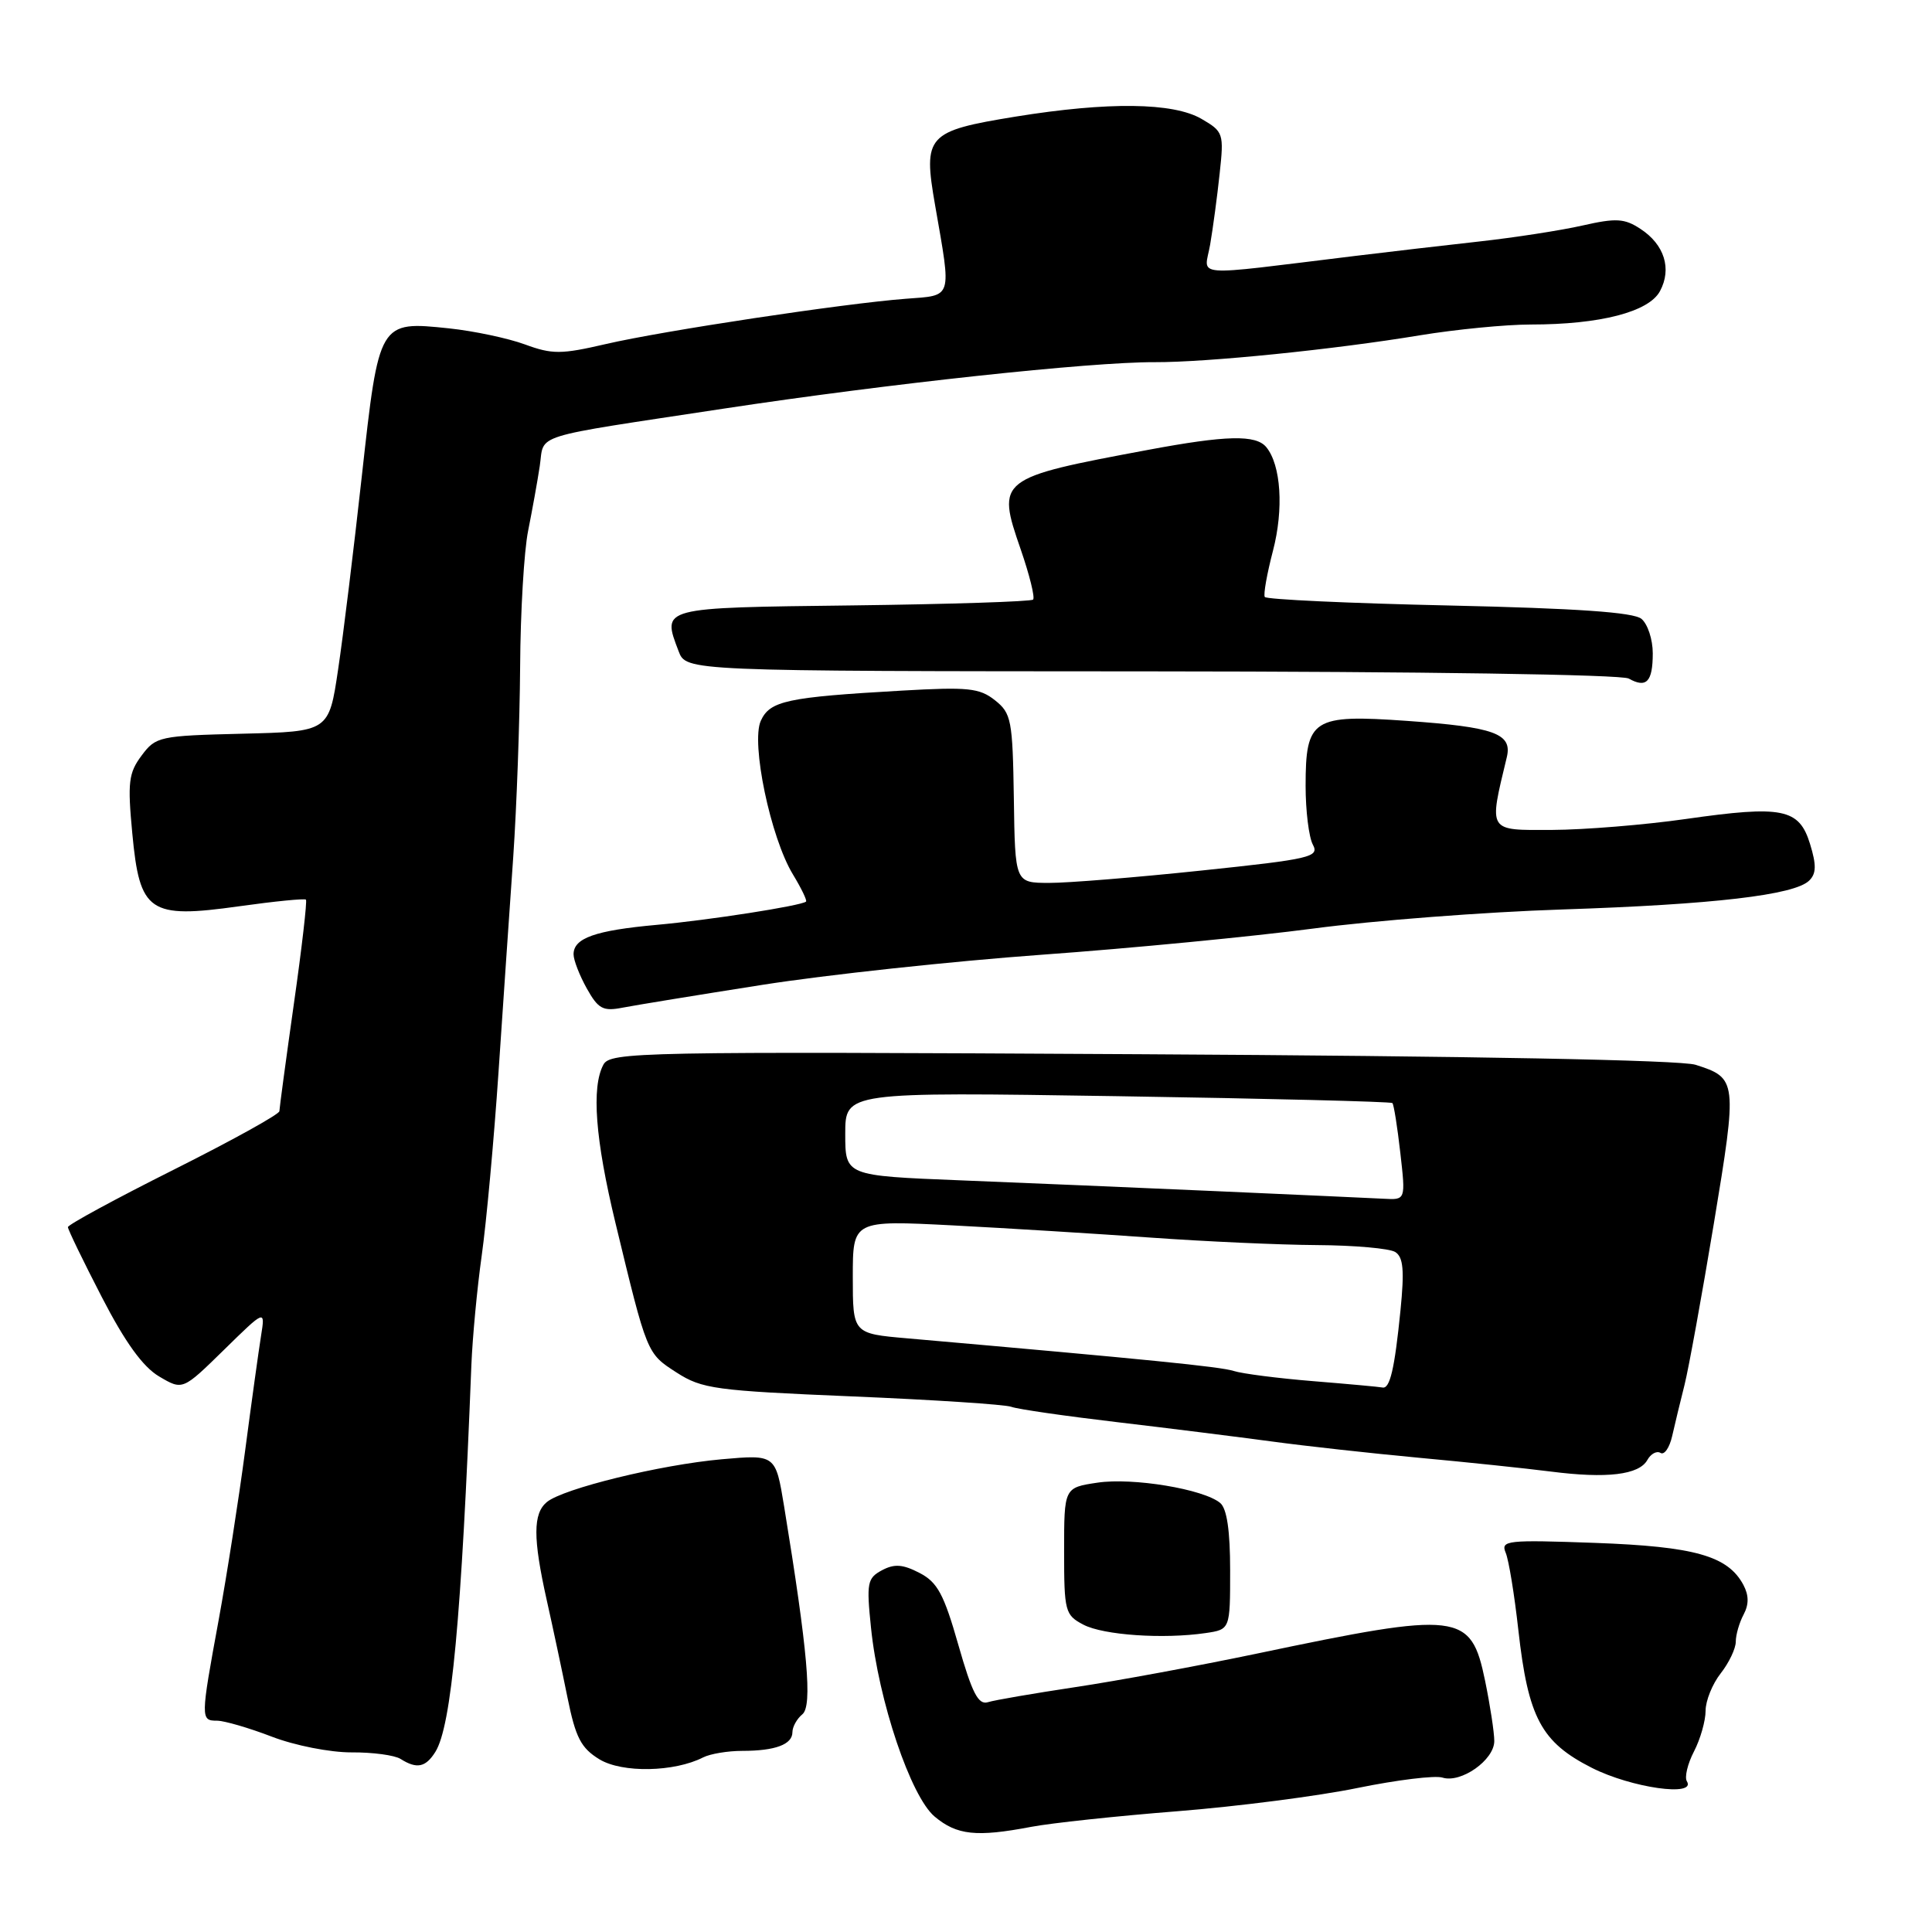 <?xml version="1.0" encoding="UTF-8" standalone="no"?>
<!DOCTYPE svg PUBLIC "-//W3C//DTD SVG 1.1//EN" "http://www.w3.org/Graphics/SVG/1.1/DTD/svg11.dtd" >
<svg xmlns="http://www.w3.org/2000/svg" xmlns:xlink="http://www.w3.org/1999/xlink" version="1.1" viewBox="0 0 256 256">
 <g >
 <path fill="currentColor"
d=" M 136.62 242.07 C 139.30 241.56 148.02 240.63 155.99 240.00 C 163.96 239.37 174.73 237.98 179.91 236.91 C 185.10 235.85 190.15 235.23 191.13 235.54 C 193.59 236.32 198.00 233.21 198.00 230.70 C 198.00 229.55 197.45 225.96 196.78 222.70 C 194.90 213.63 193.47 213.46 166.50 219.12 C 158.80 220.73 148.00 222.73 142.50 223.55 C 137.00 224.38 131.78 225.27 130.90 225.55 C 129.63 225.94 128.81 224.35 126.99 217.97 C 125.07 211.23 124.22 209.65 121.84 208.42 C 119.62 207.27 118.51 207.19 116.86 208.07 C 114.92 209.11 114.80 209.75 115.41 215.66 C 116.40 225.37 120.68 238.06 123.85 240.71 C 126.79 243.17 129.38 243.45 136.62 242.07 Z  M 223.52 236.03 C 223.19 235.50 223.61 233.72 224.46 232.08 C 225.31 230.44 226.00 228.01 226.00 226.68 C 226.00 225.36 226.90 223.13 228.00 221.73 C 229.10 220.33 230.00 218.44 230.00 217.53 C 230.00 216.61 230.47 215.00 231.04 213.93 C 231.75 212.59 231.74 211.39 231.01 210.01 C 228.95 206.16 224.57 204.92 211.34 204.44 C 199.66 204.02 198.83 204.11 199.51 205.74 C 199.92 206.71 200.67 211.32 201.19 216.00 C 202.49 227.62 204.22 230.85 210.93 234.25 C 216.17 236.90 224.81 238.13 223.52 236.03 Z  M 93.18 232.86 C 94.11 232.39 96.44 232.00 98.35 232.00 C 102.73 232.00 105.00 231.15 105.00 229.52 C 105.00 228.82 105.59 227.75 106.32 227.15 C 107.67 226.03 107.03 218.76 103.90 199.61 C 102.77 192.73 102.77 192.73 95.64 193.36 C 87.48 194.09 74.63 197.24 72.46 199.03 C 70.62 200.56 70.61 203.79 72.44 212.00 C 73.24 215.57 74.48 221.39 75.19 224.91 C 76.27 230.25 76.98 231.62 79.43 233.12 C 82.45 234.95 89.35 234.82 93.18 232.86 Z  M 57.69 232.13 C 59.82 228.71 61.15 214.44 62.46 180.87 C 62.61 177.23 63.22 170.70 63.83 166.37 C 64.44 162.04 65.45 151.07 66.06 142.00 C 66.67 132.93 67.55 120.10 68.01 113.50 C 68.46 106.90 68.87 95.57 68.92 88.33 C 68.96 81.08 69.44 72.98 69.98 70.33 C 70.51 67.67 71.21 63.82 71.52 61.76 C 72.18 57.38 69.88 58.10 96.00 54.13 C 117.55 50.86 144.50 47.95 153.00 47.99 C 159.94 48.02 176.88 46.30 188.14 44.43 C 192.90 43.65 199.51 43.00 202.84 43.00 C 212.03 43.00 218.49 41.33 219.96 38.57 C 221.55 35.61 220.54 32.40 217.37 30.33 C 215.26 28.94 214.15 28.87 209.70 29.88 C 206.84 30.53 200.68 31.48 196.00 32.00 C 191.32 32.52 183.90 33.38 179.50 33.92 C 157.31 36.62 159.60 36.80 160.35 32.41 C 160.72 30.26 161.29 26.02 161.61 23.00 C 162.19 17.68 162.11 17.44 159.20 15.75 C 155.45 13.57 146.84 13.47 134.58 15.45 C 122.80 17.37 122.29 17.93 123.91 27.22 C 126.09 39.75 126.30 39.11 120.00 39.59 C 111.77 40.22 87.84 43.83 80.27 45.59 C 74.36 46.96 73.18 46.97 69.56 45.64 C 67.33 44.82 62.80 43.86 59.50 43.51 C 50.21 42.54 50.22 42.52 47.95 63.03 C 46.89 72.64 45.48 84.20 44.80 88.72 C 43.58 96.94 43.58 96.94 32.14 97.22 C 21.12 97.49 20.64 97.59 18.76 100.12 C 17.04 102.42 16.89 103.67 17.53 110.43 C 18.51 120.90 19.75 121.76 31.66 120.09 C 36.37 119.43 40.37 119.03 40.54 119.21 C 40.71 119.38 40.00 125.59 38.94 133.01 C 37.89 140.43 37.03 146.83 37.02 147.24 C 37.01 147.65 30.70 151.14 23.00 155.00 C 15.30 158.86 9.00 162.28 9.00 162.60 C 9.00 162.92 11.02 167.09 13.49 171.87 C 16.58 177.86 18.93 181.12 21.09 182.39 C 24.20 184.23 24.20 184.23 29.67 178.87 C 35.15 173.50 35.15 173.50 34.59 177.00 C 34.28 178.93 33.33 185.78 32.48 192.23 C 31.63 198.68 30.05 208.78 28.97 214.68 C 26.57 227.72 26.57 228.00 28.75 228.00 C 29.71 228.00 32.98 228.95 36.00 230.11 C 39.06 231.29 43.75 232.21 46.58 232.20 C 49.37 232.18 52.29 232.57 53.08 233.07 C 55.23 234.43 56.40 234.19 57.69 232.13 Z  M 159.75 216.39 C 163.00 215.91 163.00 215.91 163.00 208.08 C 163.00 202.82 162.57 199.89 161.68 199.15 C 159.47 197.31 150.09 195.76 145.42 196.46 C 141.00 197.12 141.00 197.12 141.00 205.53 C 141.00 213.53 141.12 214.00 143.56 215.28 C 146.22 216.67 154.14 217.21 159.75 216.39 Z  M 218.28 193.46 C 218.74 192.63 219.53 192.21 220.03 192.52 C 220.53 192.83 221.22 191.83 221.57 190.29 C 221.92 188.76 222.65 185.70 223.21 183.50 C 223.76 181.30 225.51 171.66 227.10 162.09 C 230.23 143.18 230.19 142.85 224.67 141.09 C 222.70 140.46 194.91 139.93 151.20 139.69 C 84.54 139.32 80.86 139.39 79.95 141.08 C 78.35 144.07 78.88 150.98 81.54 162.00 C 85.76 179.47 85.69 179.31 89.64 181.86 C 93.03 184.04 94.76 184.27 112.90 185.03 C 123.68 185.48 133.18 186.10 134.00 186.41 C 134.82 186.72 141.12 187.63 148.00 188.44 C 154.88 189.25 164.10 190.41 168.50 191.00 C 172.90 191.60 181.68 192.57 188.00 193.16 C 194.32 193.74 202.20 194.57 205.50 194.99 C 212.90 195.94 217.18 195.43 218.28 193.46 Z  M 101.00 130.50 C 109.53 129.16 126.17 127.37 138.00 126.51 C 149.82 125.66 166.03 124.09 174.00 123.04 C 181.97 121.98 196.82 120.84 207.00 120.51 C 227.03 119.85 237.79 118.60 239.73 116.68 C 240.67 115.76 240.70 114.62 239.84 111.83 C 238.40 107.13 236.20 106.69 223.39 108.52 C 217.95 109.30 209.96 109.95 205.64 109.97 C 197.06 110.00 197.26 110.32 199.66 100.33 C 200.41 97.20 198.03 96.34 186.42 95.52 C 173.92 94.64 173.00 95.23 173.00 104.14 C 173.00 107.43 173.43 110.93 173.96 111.92 C 174.84 113.56 173.71 113.83 159.21 115.35 C 150.57 116.26 141.47 117.00 139.00 116.99 C 134.50 116.98 134.50 116.98 134.34 105.81 C 134.18 95.40 134.01 94.51 131.84 92.79 C 129.79 91.16 128.26 91.01 119.50 91.51 C 104.24 92.38 102.02 92.86 100.81 95.51 C 99.48 98.44 102.10 110.99 105.07 115.87 C 106.19 117.72 106.97 119.33 106.80 119.47 C 106.09 120.03 93.92 121.93 87.00 122.55 C 78.86 123.29 76.00 124.30 76.00 126.45 C 76.00 127.22 76.79 129.25 77.75 130.97 C 79.27 133.69 79.90 134.03 82.50 133.52 C 84.15 133.20 92.47 131.84 101.00 130.50 Z  M 219.00 86.56 C 219.00 84.74 218.33 82.69 217.50 82.00 C 216.45 81.13 208.96 80.61 191.97 80.23 C 178.75 79.94 167.78 79.43 167.59 79.10 C 167.39 78.77 167.88 76.03 168.67 73.00 C 170.12 67.46 169.74 61.62 167.79 59.25 C 166.41 57.58 162.51 57.67 152.13 59.61 C 132.21 63.33 132.02 63.47 135.25 72.80 C 136.42 76.19 137.16 79.18 136.89 79.45 C 136.62 79.71 125.85 80.06 112.96 80.22 C 87.38 80.53 87.70 80.44 89.92 86.29 C 90.92 88.93 90.92 88.93 152.54 88.96 C 188.21 88.98 214.86 89.38 215.81 89.91 C 218.16 91.23 219.00 90.35 219.00 86.56 Z  M 174.00 183.01 C 169.32 182.63 164.59 182.02 163.47 181.66 C 161.70 181.09 152.05 180.13 120.25 177.34 C 113.00 176.71 113.00 176.71 113.00 169.20 C 113.00 161.69 113.00 161.69 126.25 162.37 C 133.54 162.75 145.35 163.48 152.50 163.99 C 159.65 164.50 169.55 164.95 174.50 164.98 C 179.45 165.01 184.12 165.42 184.88 165.90 C 185.95 166.58 186.10 168.32 185.57 173.64 C 184.79 181.42 184.17 184.07 183.18 183.85 C 182.81 183.77 178.68 183.39 174.00 183.01 Z  M 161.50 157.85 C 151.05 157.39 135.64 156.73 127.25 156.40 C 112.00 155.79 112.00 155.79 112.00 150.24 C 112.00 144.69 112.00 144.69 148.07 145.25 C 167.91 145.56 184.30 145.97 184.50 146.16 C 184.69 146.36 185.16 149.32 185.55 152.76 C 186.26 159.00 186.26 159.00 183.38 158.84 C 181.80 158.76 171.95 158.31 161.50 157.85 Z "/>
</g>
</svg>